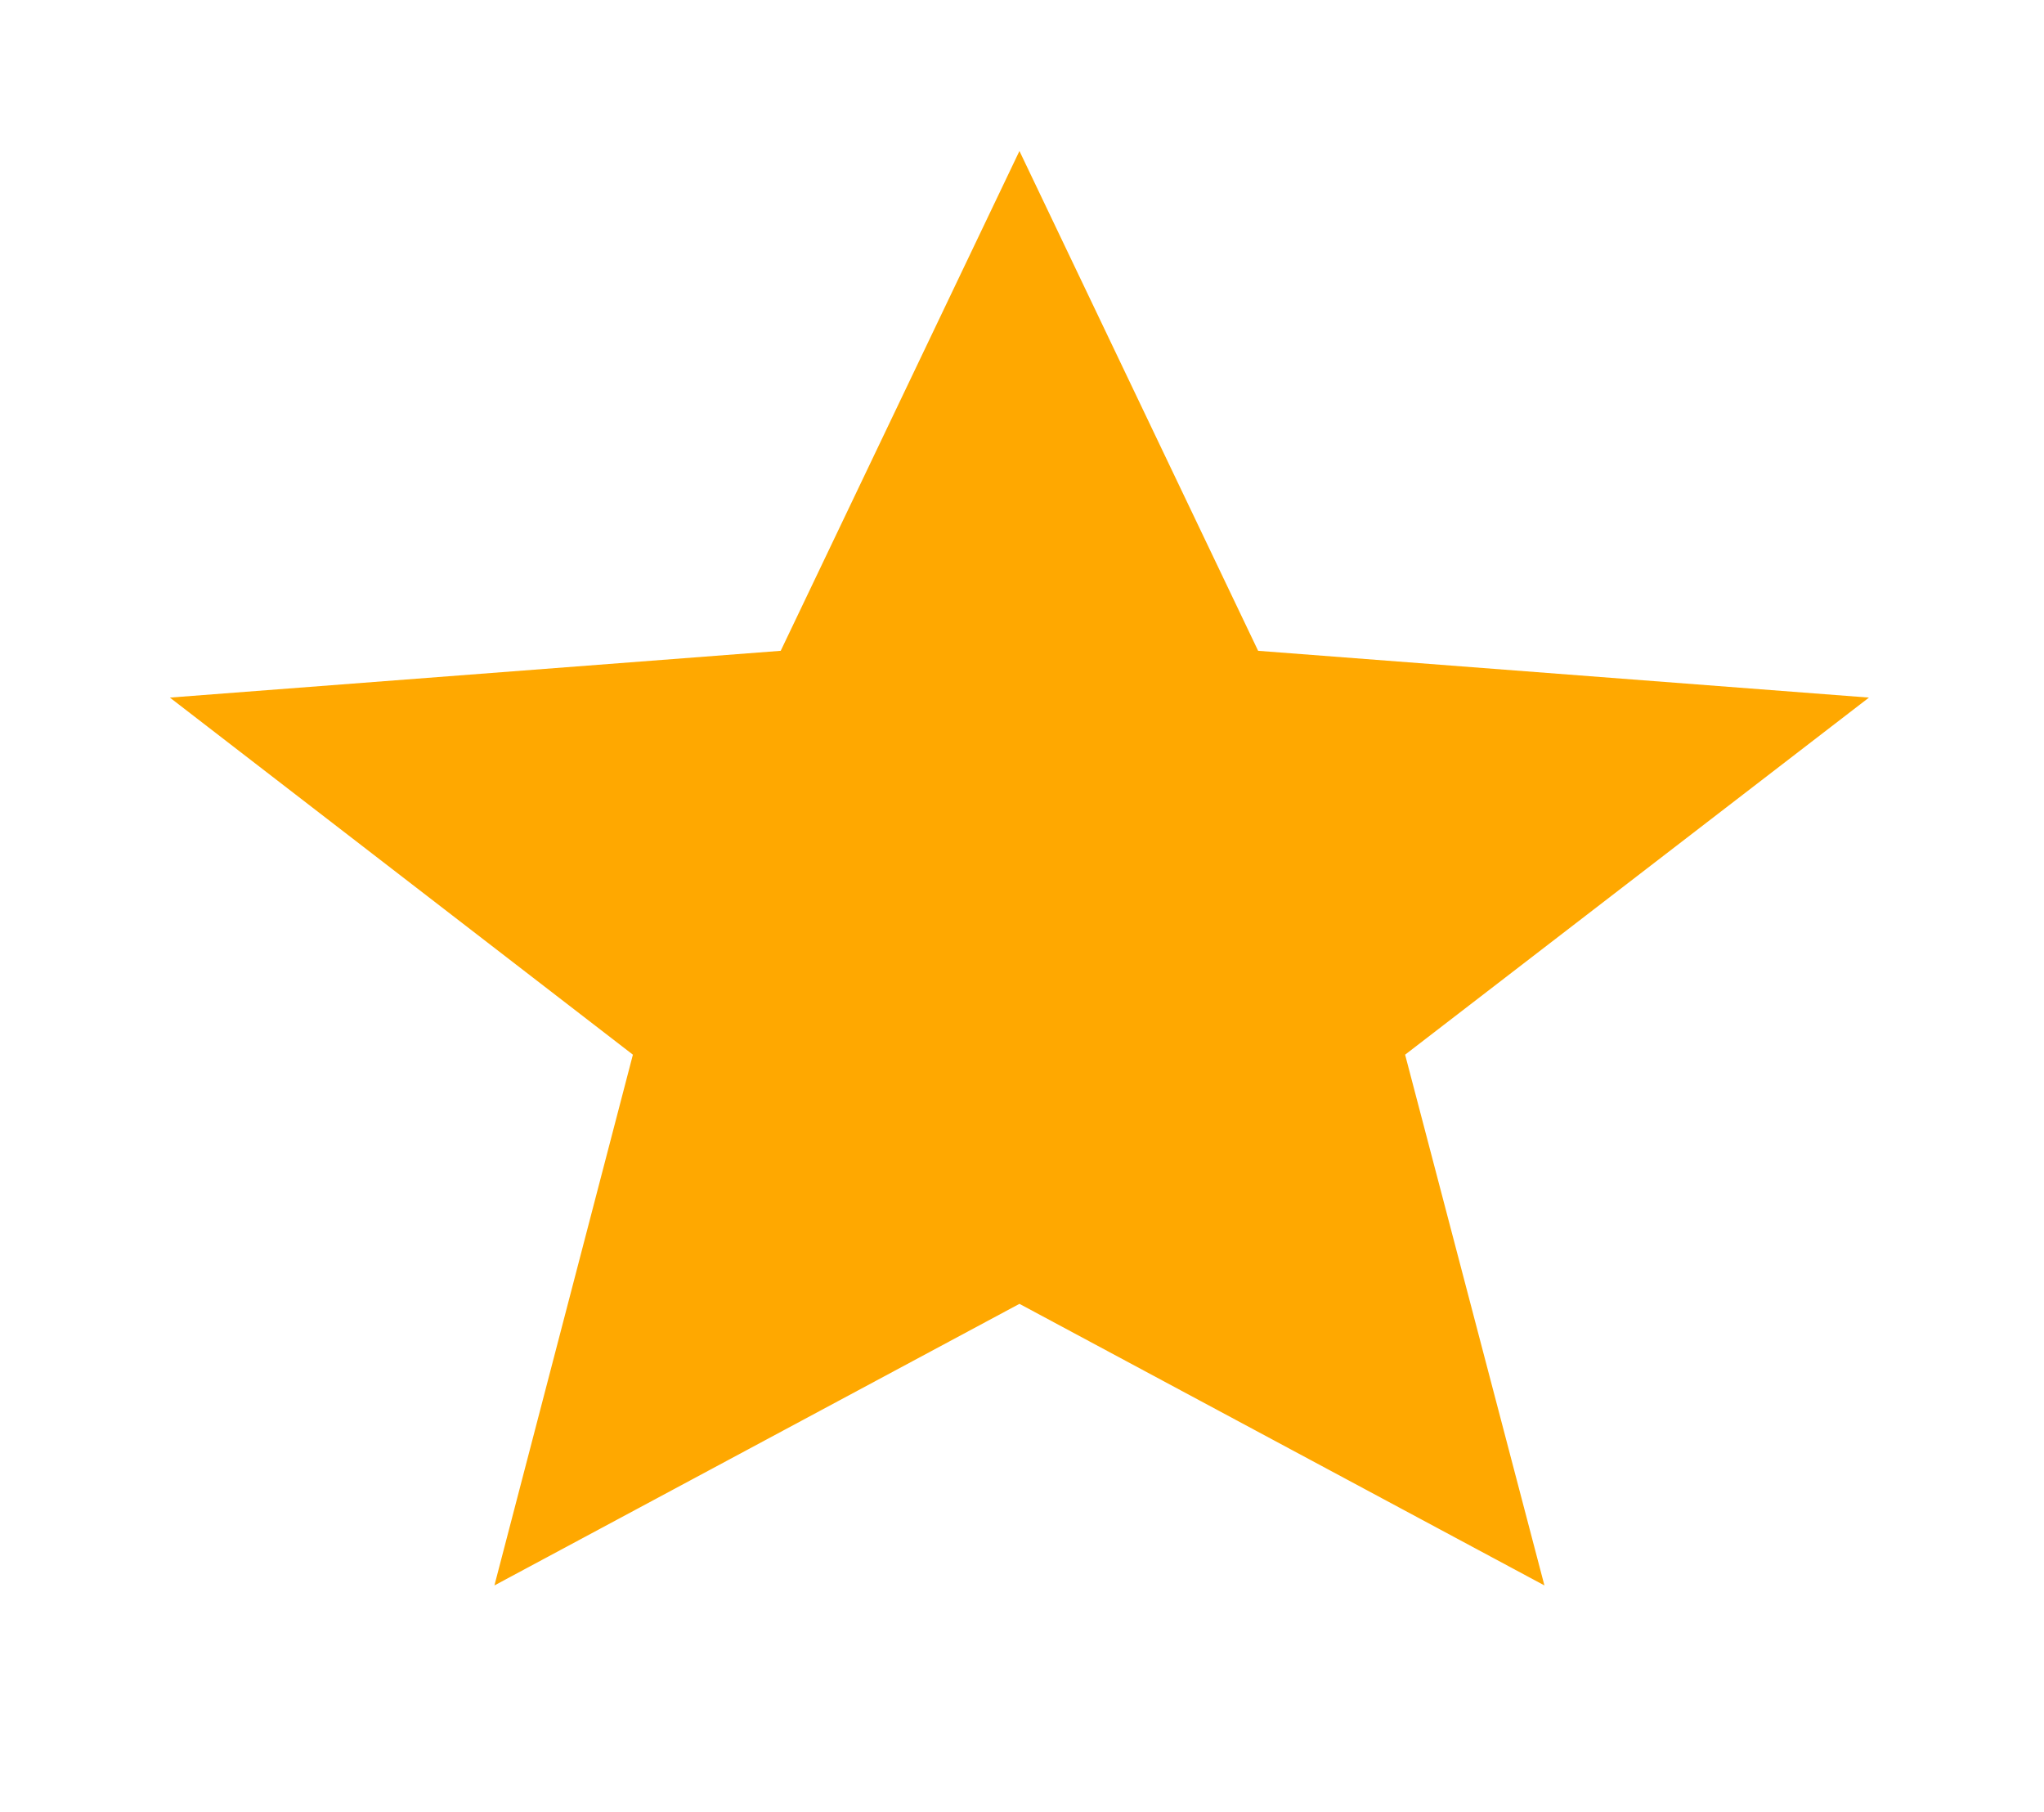 <svg width="44" height="39" viewBox="0 0 44 39" fill="none" xmlns="http://www.w3.org/2000/svg">
<path d="M21.945 28.064L33.246 34.125L30.247 22.701L40.232 15.015L27.083 14.008L21.945 3.25L16.806 14.008L3.657 15.015L13.624 22.701L10.643 34.125L21.945 28.064Z" fill="#FFA800"/>
</svg>
